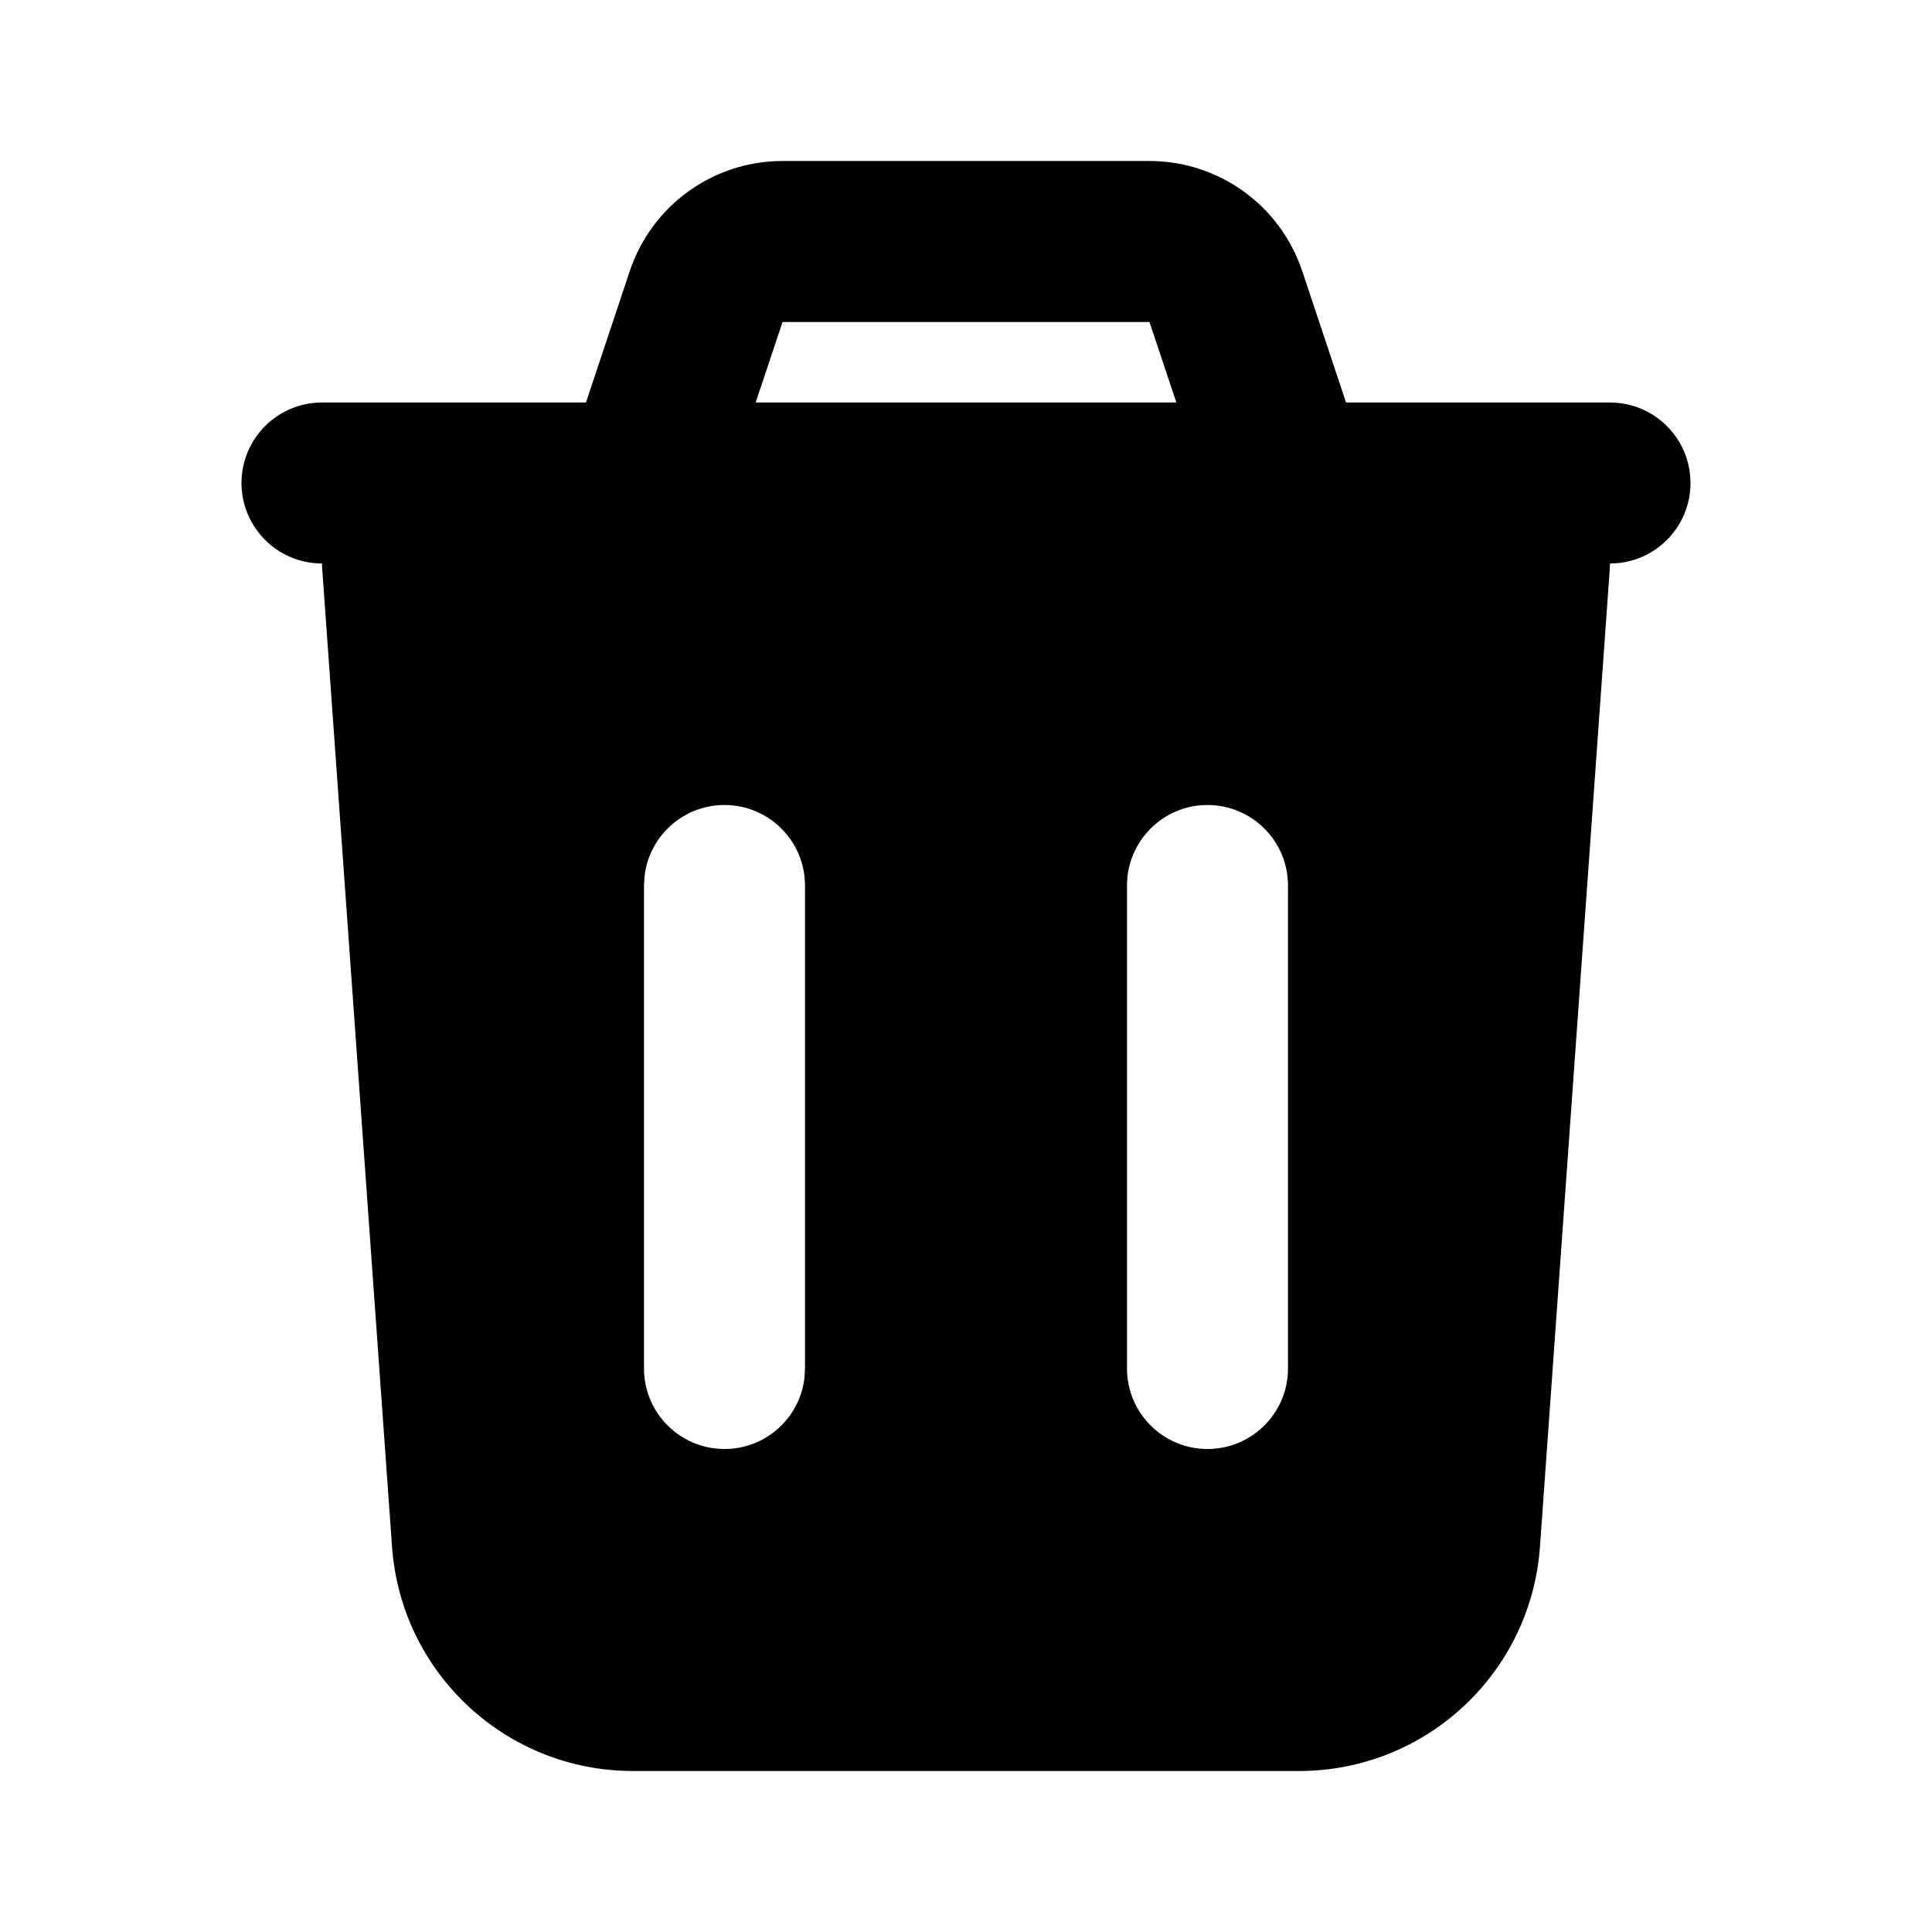 <?xml version='1.0' encoding='UTF-8'?><svg viewBox="0 0 24 24" aria-hidden="true"><g stroke="none" stroke-width="1" fill="none" fill-rule="evenodd"><g transform="translate(-576, -240)"><g transform="translate(576, 240)"><path fill-rule="nonzero" d="M24,0 L24,24 L0,24 L0,0 L24,0 Z M12.593,23.258 L12.582,23.26 L12.511,23.295 L12.492,23.299 L12.492,23.299 L12.477,23.295 L12.406,23.26 C12.396,23.256 12.387,23.259 12.382,23.265 L12.378,23.276 L12.361,23.703 L12.366,23.723 L12.377,23.736 L12.48,23.81 L12.495,23.814 L12.495,23.814 L12.507,23.81 L12.611,23.736 L12.623,23.72 L12.623,23.72 L12.627,23.703 L12.61,23.276 C12.608,23.266 12.601,23.259 12.593,23.258 L12.593,23.258 Z M12.858,23.145 L12.845,23.147 L12.66,23.24 L12.65,23.25 L12.65,23.25 L12.647,23.261 L12.665,23.691 L12.67,23.703 L12.67,23.703 L12.678,23.71 L12.879,23.803 C12.891,23.807 12.902,23.803 12.908,23.795 L12.912,23.781 L12.878,23.167 C12.875,23.155 12.867,23.147 12.858,23.145 L12.858,23.145 Z M12.143,23.147 C12.133,23.142 12.122,23.145 12.116,23.153 L12.11,23.167 L12.076,23.781 C12.075,23.793 12.083,23.802 12.093,23.805 L12.108,23.803 L12.309,23.71 L12.319,23.702 L12.319,23.702 L12.323,23.691 L12.34,23.261 L12.337,23.249 L12.337,23.249 L12.328,23.24 L12.143,23.147 Z"></path><path fill="currentColor" d="M14.279,2 C15.14,2 15.904,2.551 16.177,3.368 L16.721,5 L20,5 C20.552,5 21,5.448 21,6 C21,6.552 20.552,7 20,7 L19.997,7.071 L19.997,7.071 L19.13,19.214 C19.018,20.784 17.712,22 16.138,22 L7.862,22 C6.288,22 4.982,20.784 4.87,19.214 L4.003,7.071 C4.001,7.047 4,7.024 4,7 C3.448,7 3,6.552 3,6 C3,5.448 3.448,5 4,5 L7.279,5 L7.823,3.368 C8.096,2.551 8.86,2 9.721,2 L14.279,2 Z M9,10 C8.487,10 8.064,10.386 8.007,10.883 L8,11 L8,17 C8,17.552 8.448,18 9,18 C9.513,18 9.936,17.614 9.993,17.117 L10,17 L10,11 C10,10.448 9.552,10 9,10 Z M15,10 C14.448,10 14,10.448 14,11 L14,17 C14,17.552 14.448,18 15,18 C15.552,18 16,17.552 16,17 L16,11 C16,10.448 15.552,10 15,10 Z M14.279,4 L9.721,4 L9.387,5 L14.613,5 L14.279,4 Z"></path></g></g></g></svg>